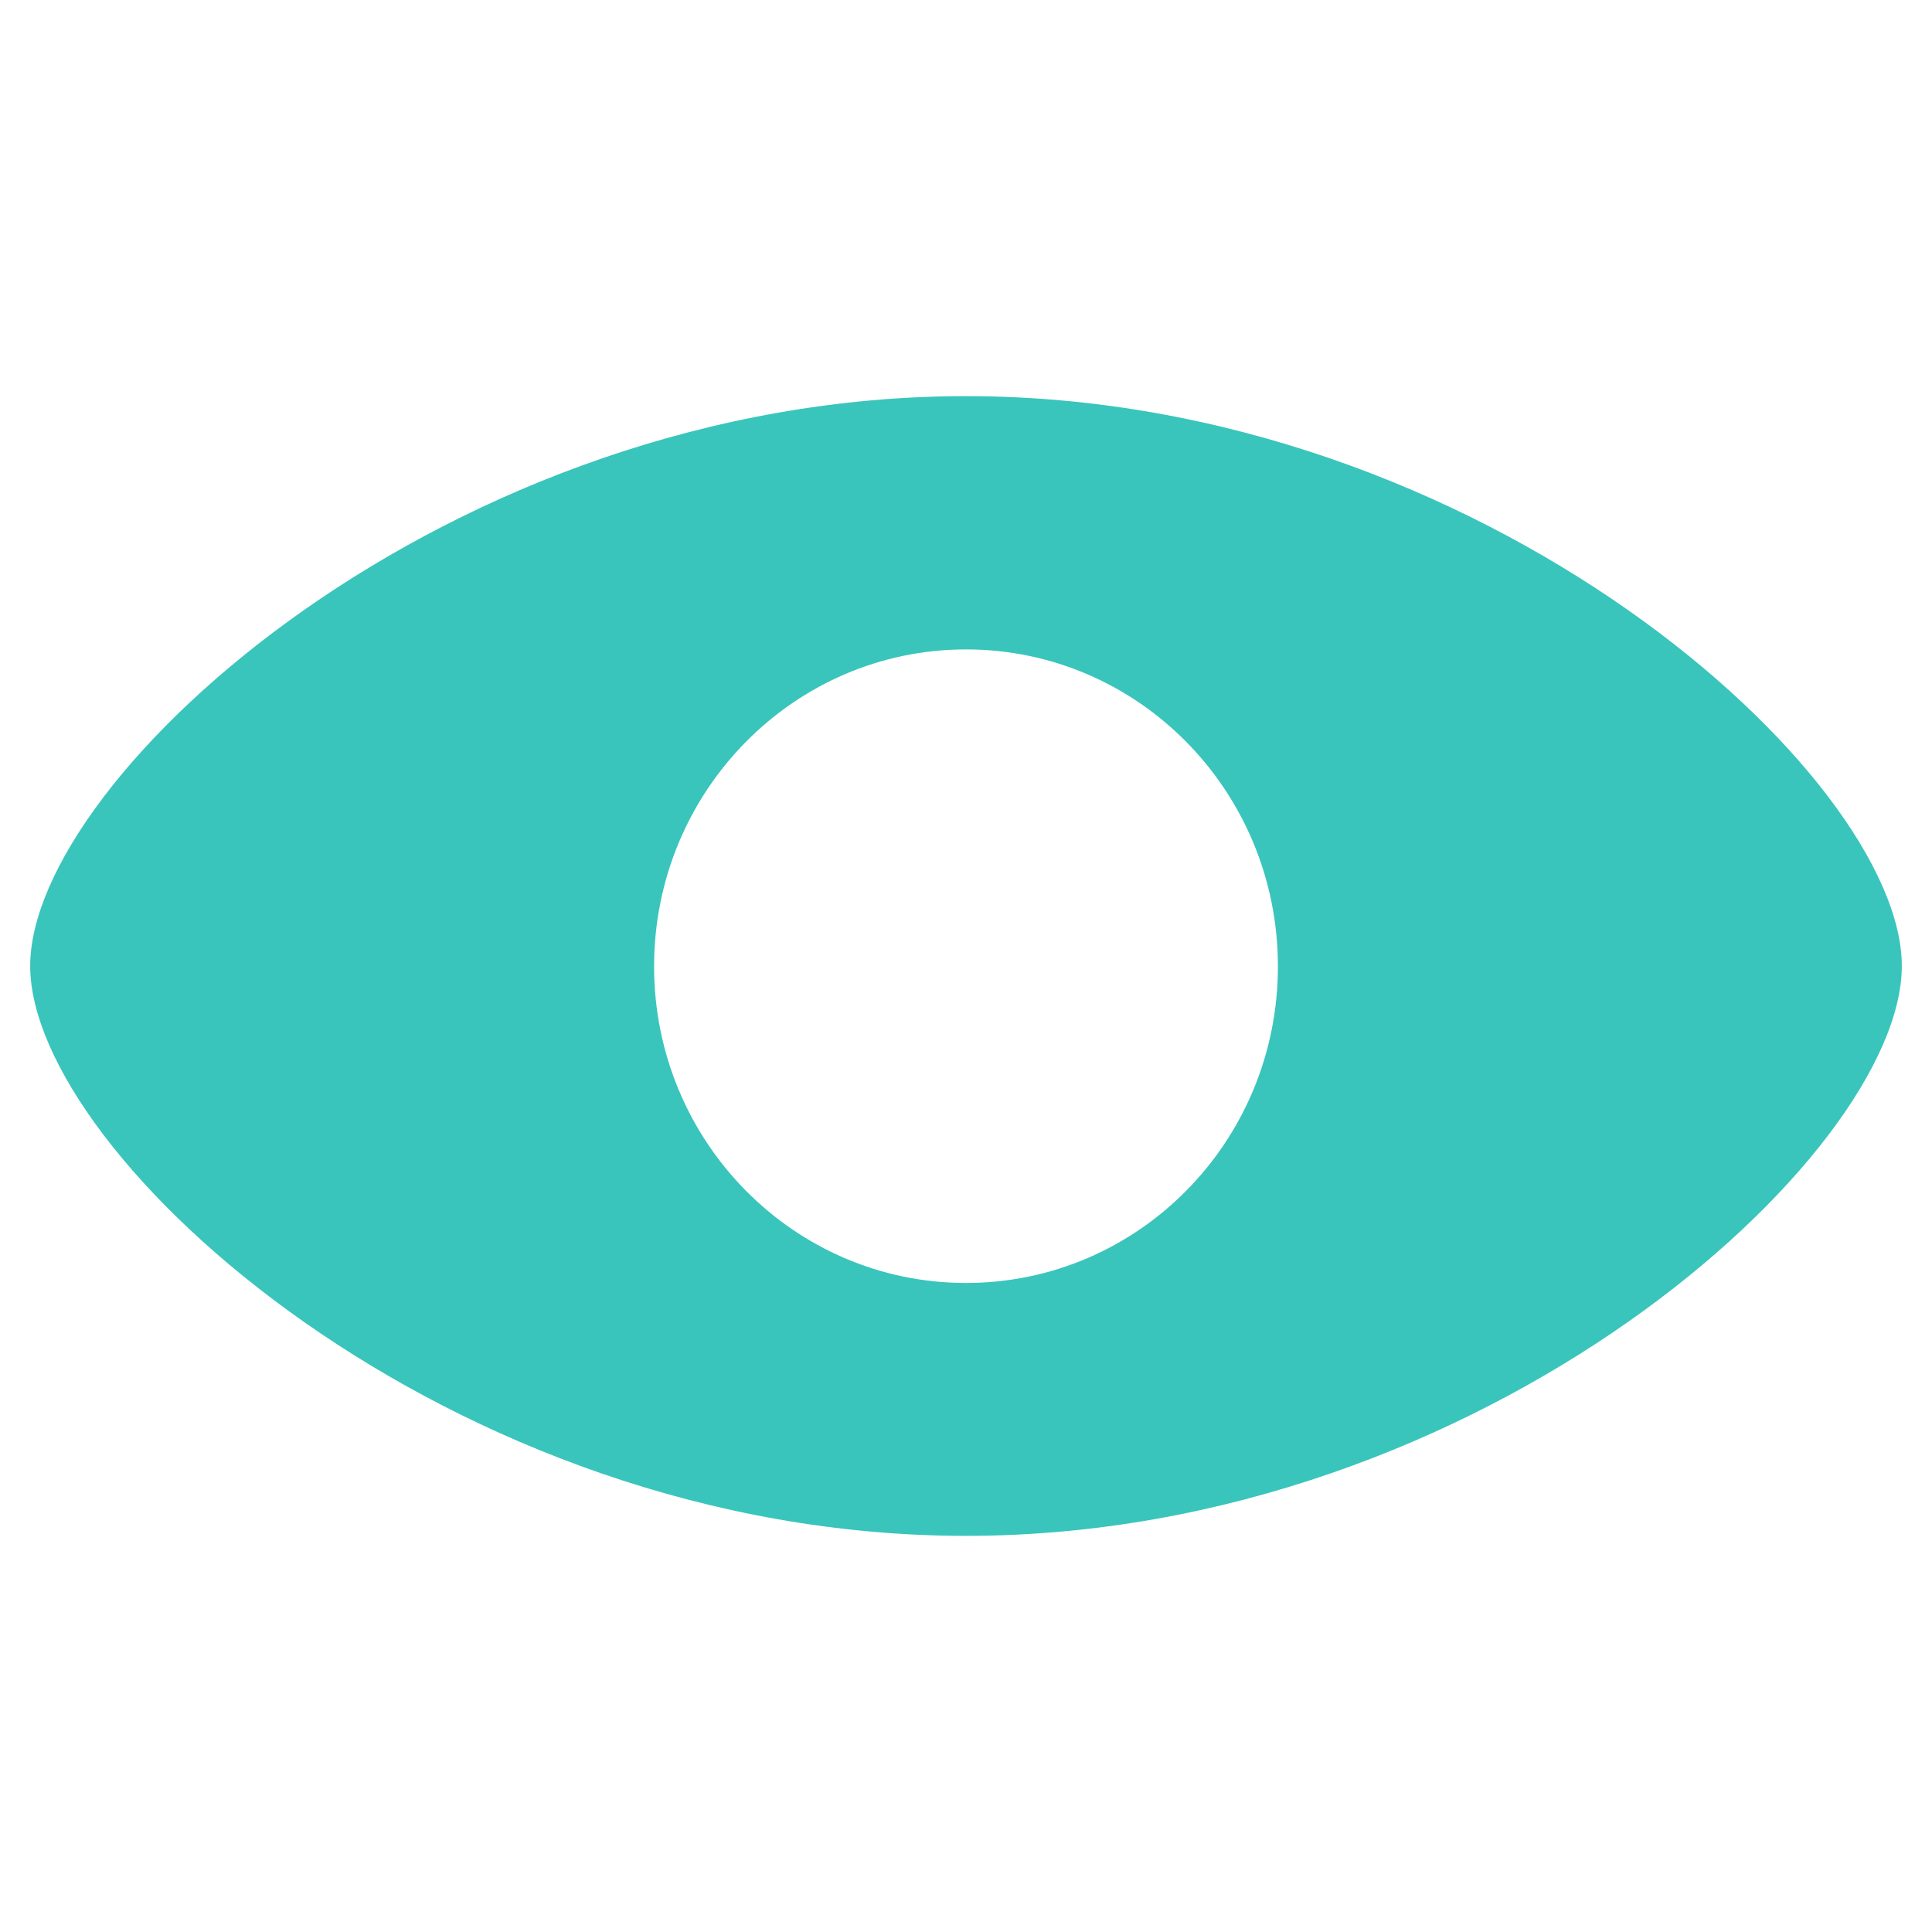 <svg id="图层_1" data-name="图层 1" xmlns="http://www.w3.org/2000/svg" viewBox="0 0 256 256"><defs><style>.cls-1{fill:#39c5bb;fill-rule:evenodd;}</style></defs><title>(eyes)</title><path class="cls-1" d="M128,52.49C59.52,52.49,4,102.83,4,128s55.52,75.51,124,75.51S252,153.17,252,128,196.48,52.49,128,52.49ZM128,170c-22.83,0-41.33-18.78-41.33-41.95S105.17,86.05,128,86.05s41.33,18.78,41.33,42S150.83,170,128,170Z"/></svg>